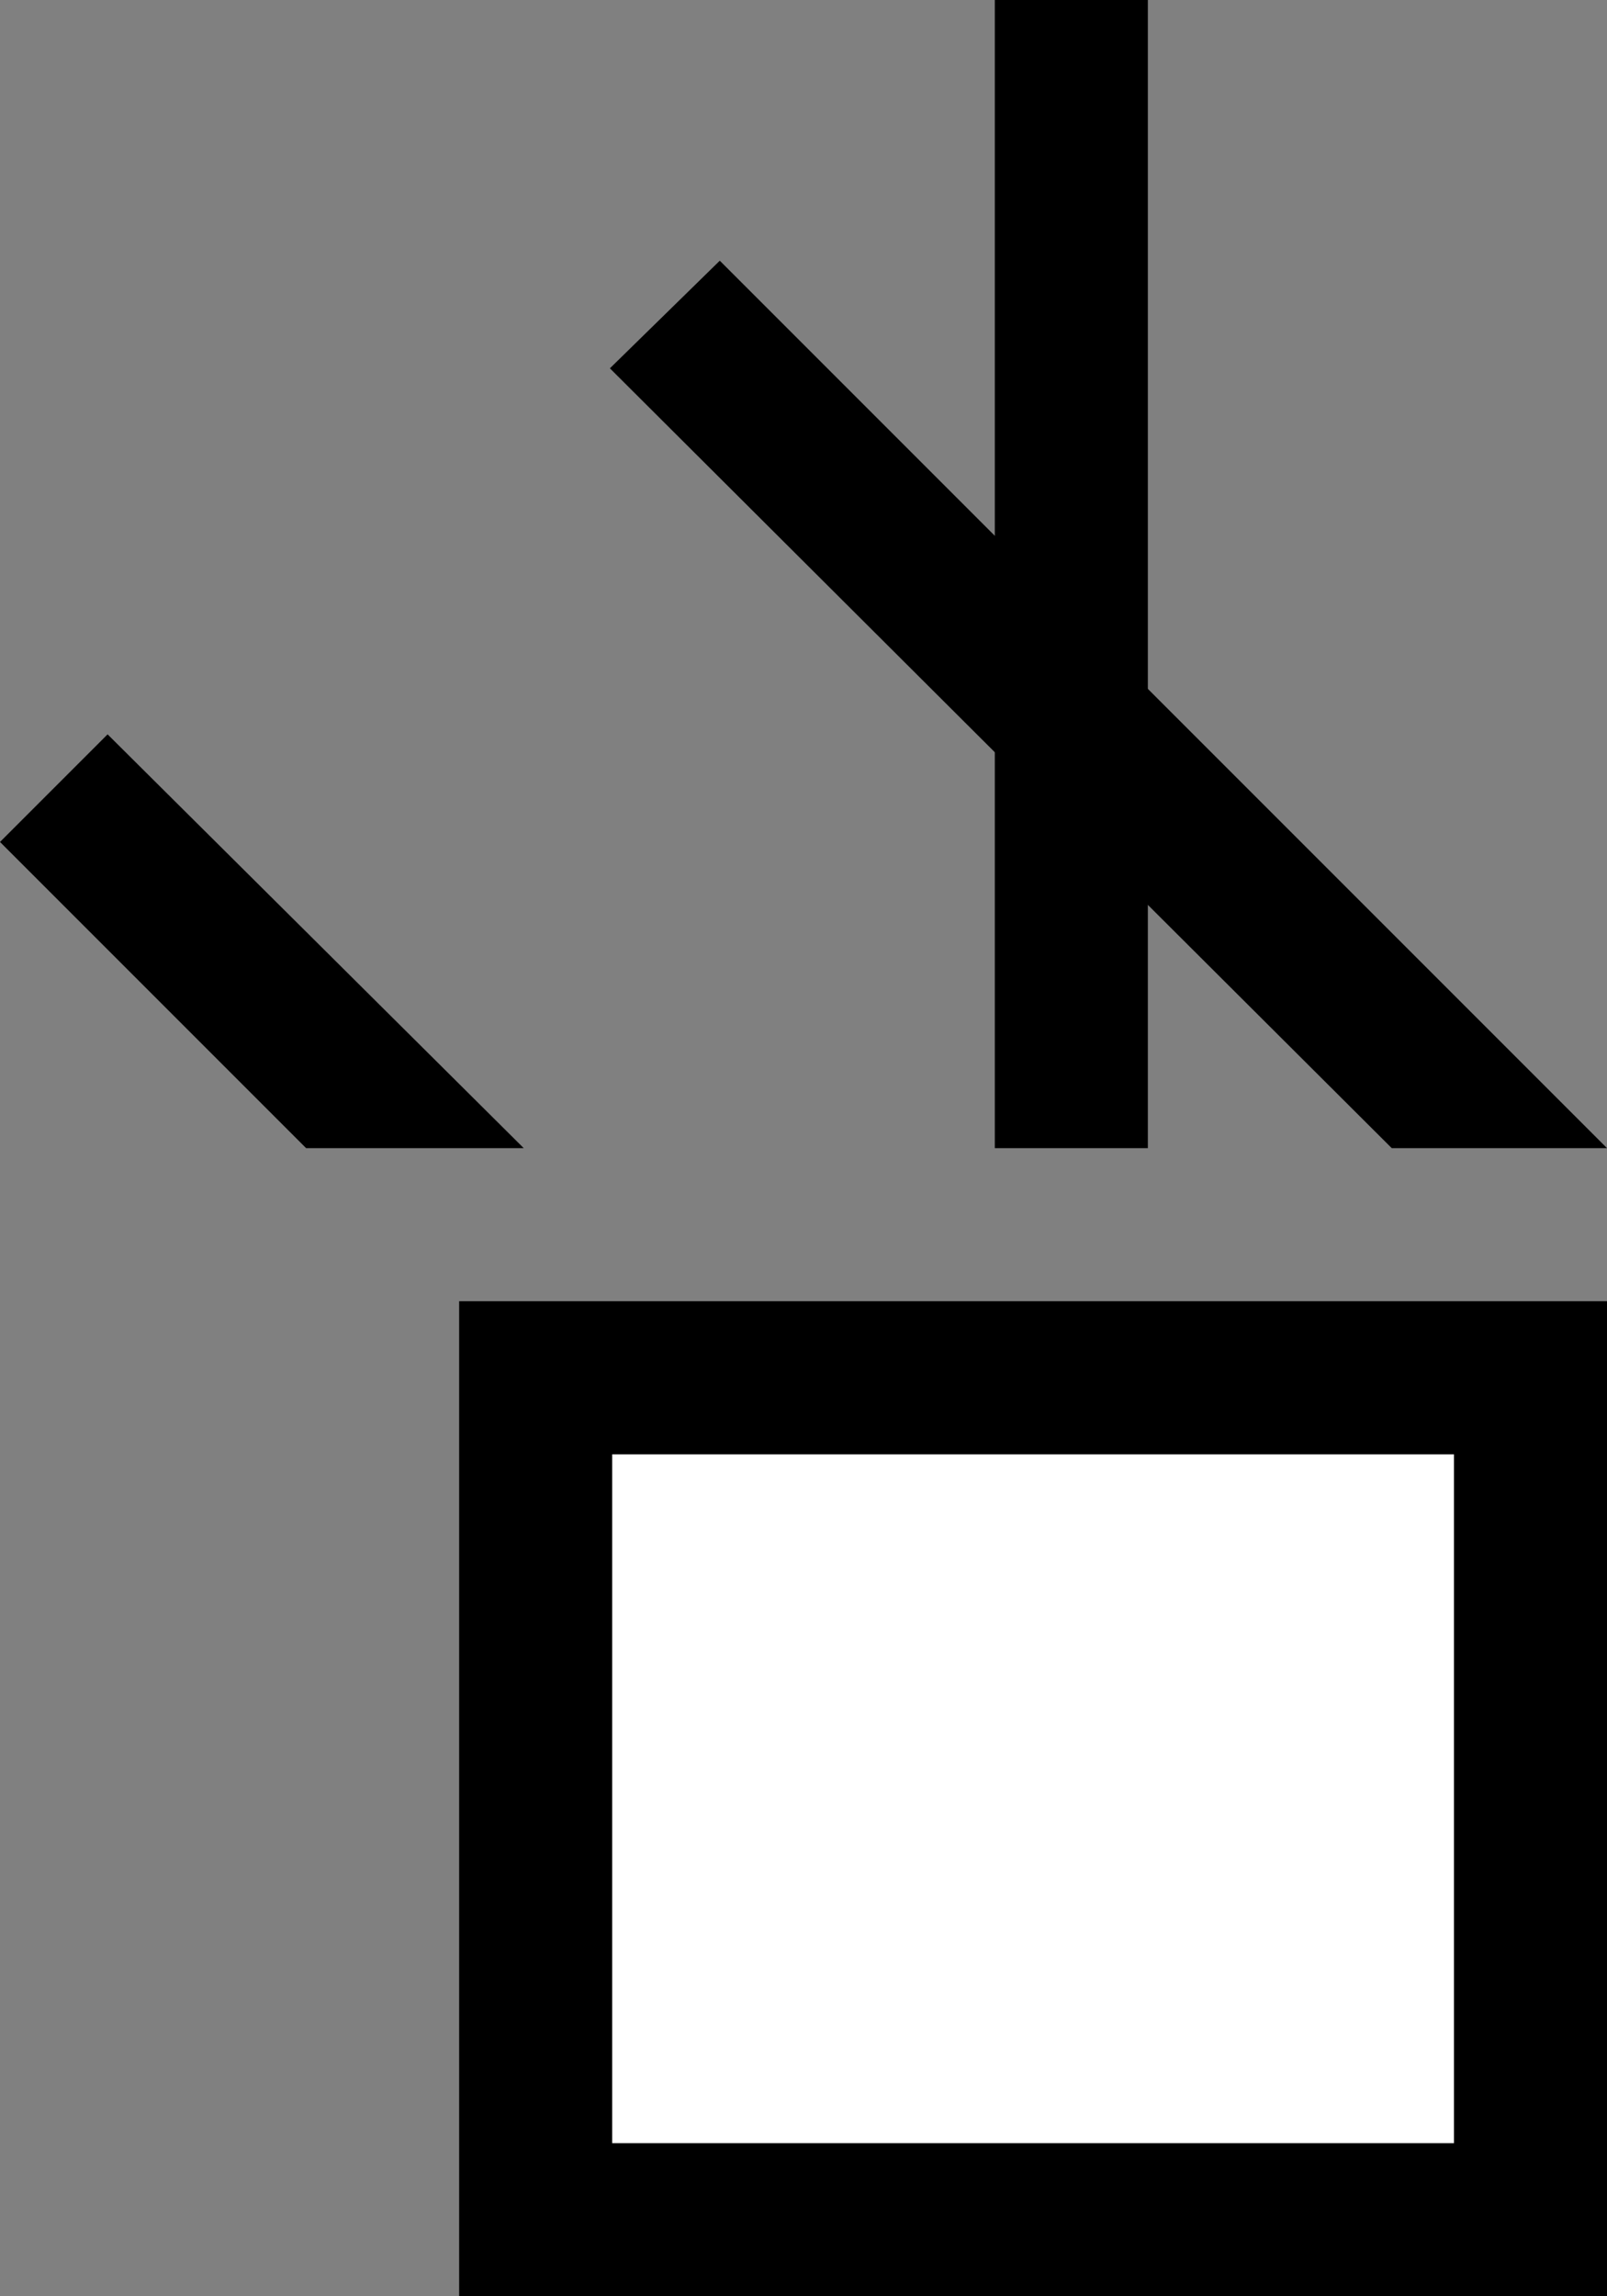 <svg xmlns="http://www.w3.org/2000/svg" width="21" height="30" version="1.0"><rect width="100%" height="100%" fill="#808080" stroke="none"/><path d="M6 17h15v13H6z"/><path fill="#fff" d="M8 19h11v9H8z"/><path d="M9.406 3.406L7.97 4.812 18.187 15H21L9.406 3.406z"/><path d="M13 0v15h2V0h-2zM1.406 9.594L0 11l4 4h2.844L1.406 9.594z"/></svg>